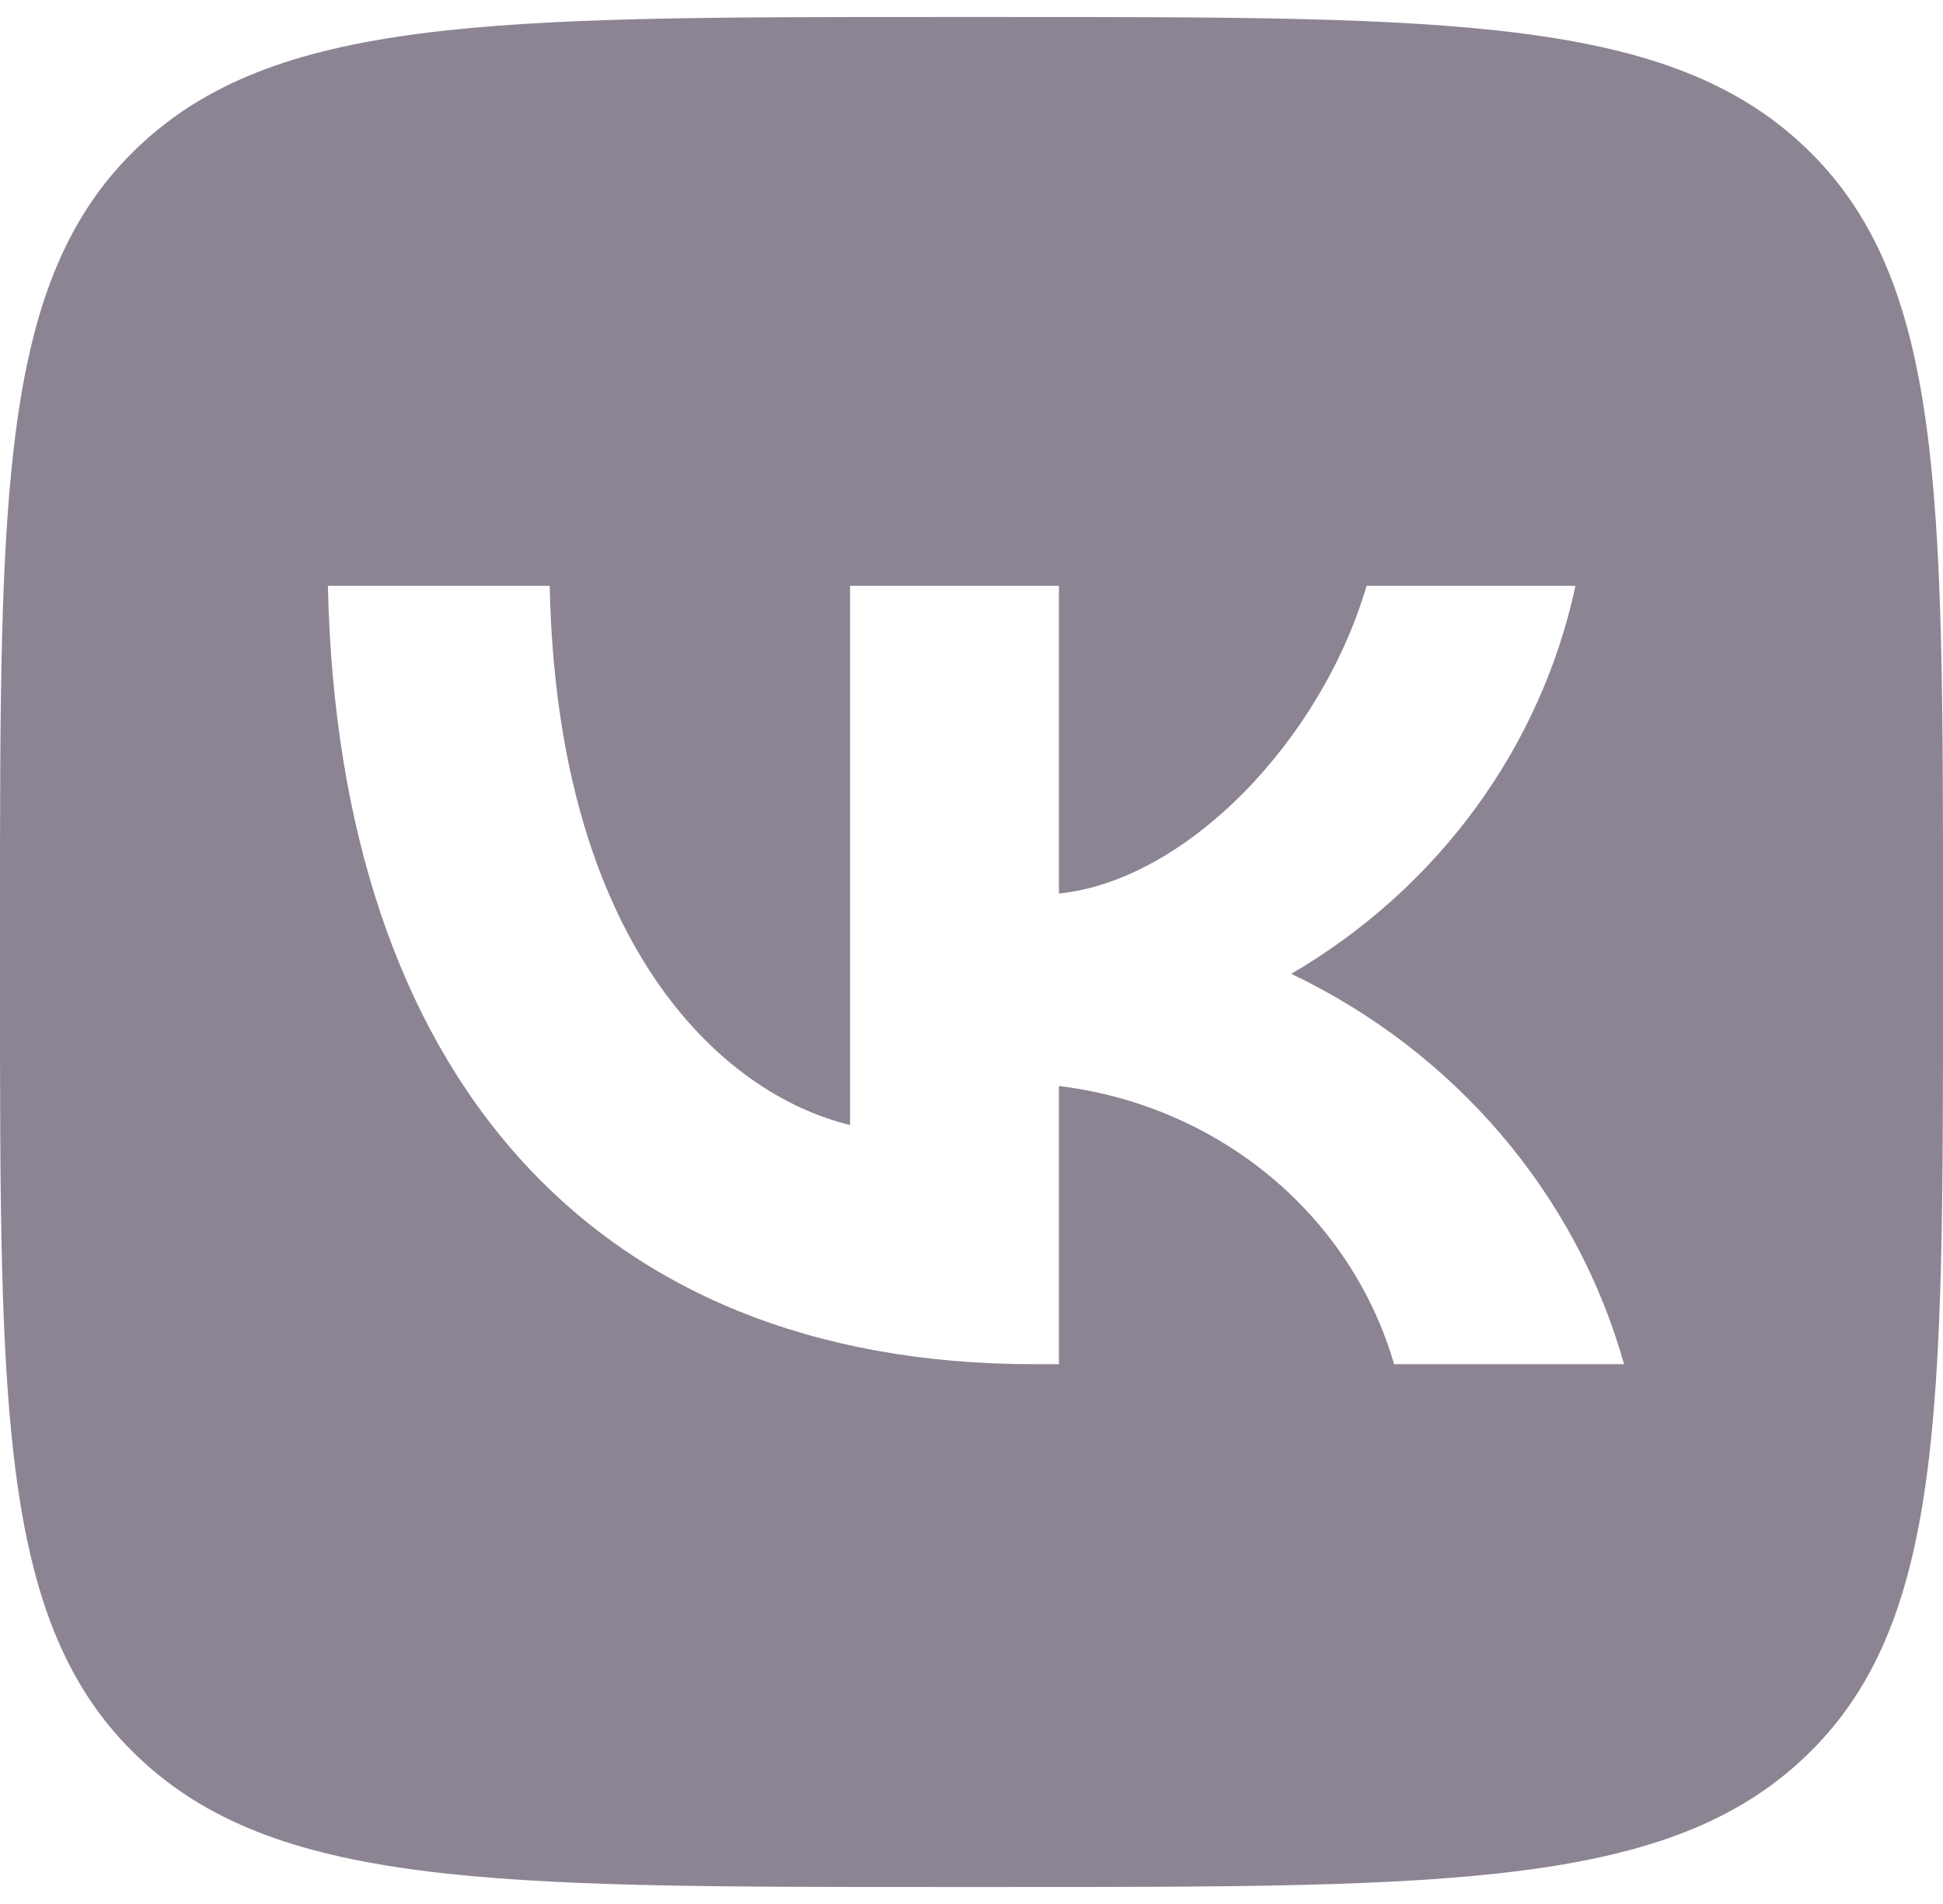 <svg width="50" height="49" viewBox="0 0 50 49" fill="none" xmlns="http://www.w3.org/2000/svg">
<path d="M3.515 3.82C0 7.203 0 12.648 0 23.538V25.462C0 36.352 0 41.797 3.515 45.18C7.029 48.562 12.687 48.562 24 48.562H26C37.313 48.562 42.971 48.562 46.485 45.18C50 41.797 50 36.352 50 25.462V23.538C50 12.648 50 7.203 46.485 3.82C42.971 0.438 37.313 0.438 26 0.438H24C12.687 0.438 7.029 0.438 3.515 3.82ZM8.438 15.076H14.146C14.333 24.259 18.542 28.149 21.875 28.952V15.076H27.25V22.996C30.542 22.655 34 19.046 35.167 15.076H40.542C40.102 17.135 39.225 19.084 37.967 20.802C36.709 22.521 35.096 23.971 33.229 25.061C35.314 26.058 37.155 27.468 38.631 29.2C40.107 30.932 41.184 32.945 41.792 35.108H35.875C35.33 33.229 34.22 31.548 32.686 30.274C31.151 29.001 29.26 28.192 27.25 27.949V35.108H26.604C15.208 35.108 8.708 27.588 8.438 15.076Z" fill="#8C8493"/>
</svg>
